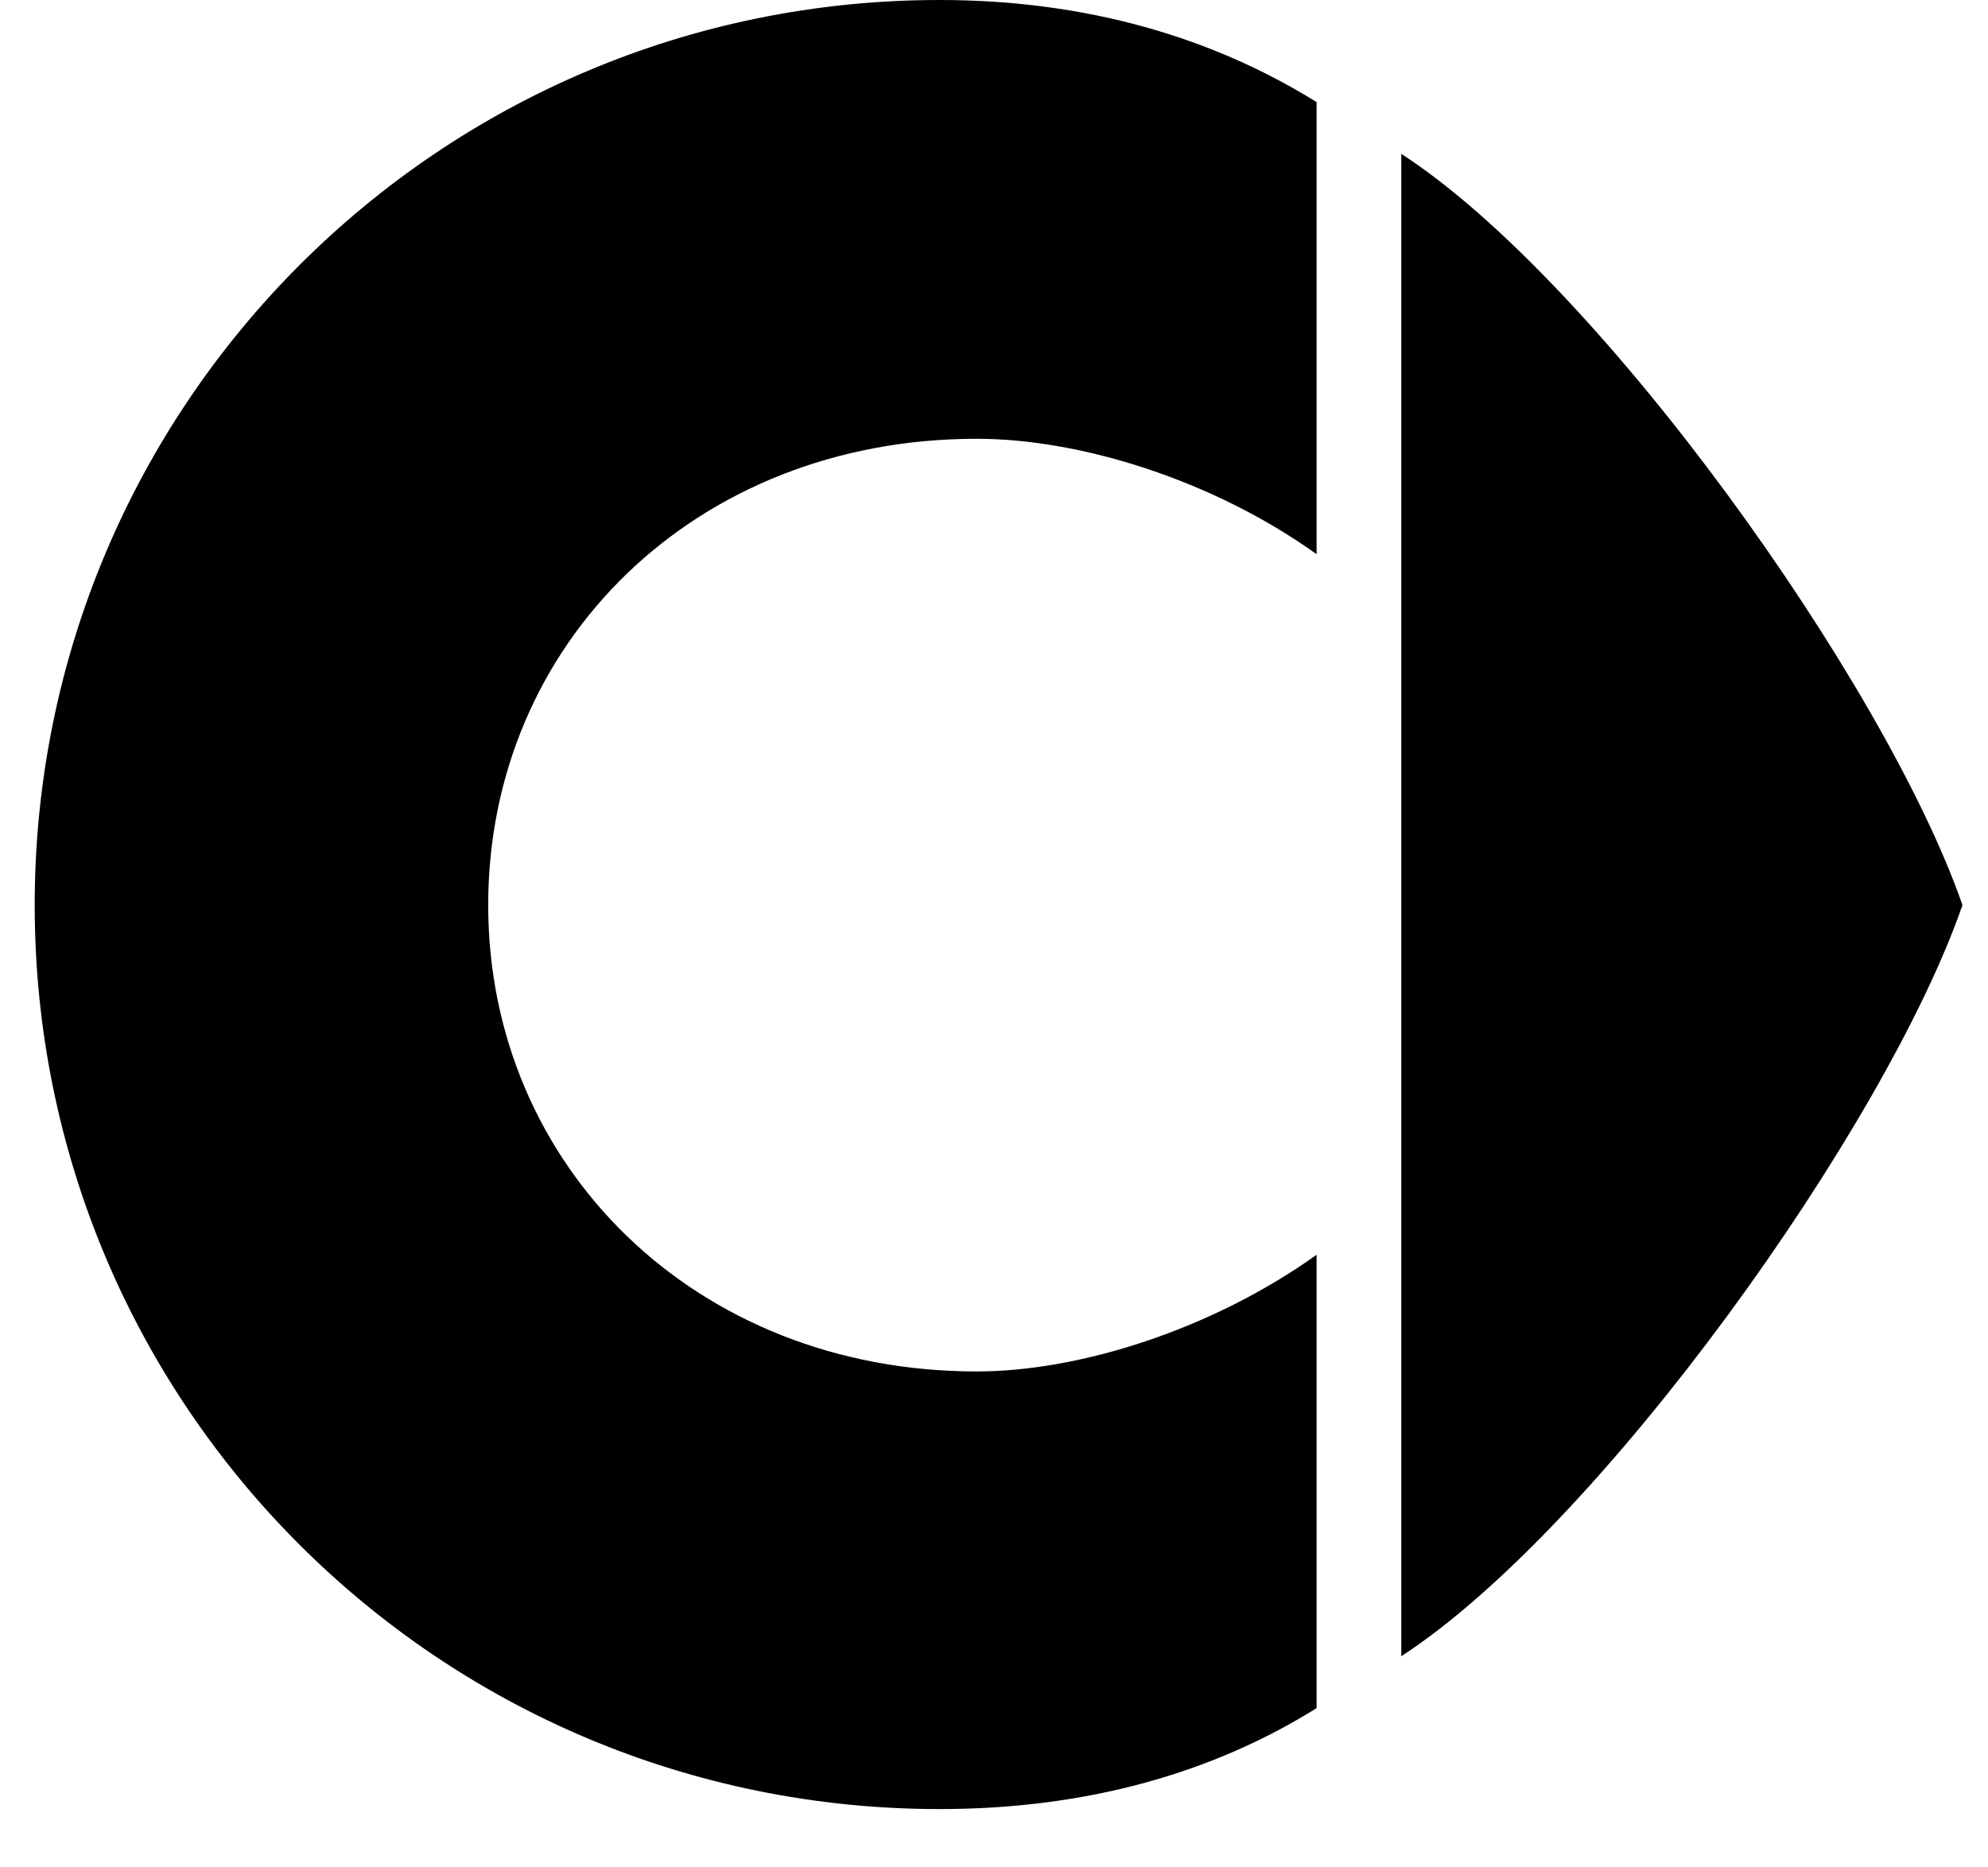<svg width="33" height="31" viewBox="0 0 33 31" fill="none" xmlns="http://www.w3.org/2000/svg">
<path fill-rule="evenodd" clip-rule="evenodd" d="M23.261 2.554C26.555 4.689 31.301 11.349 32.576 15.025C31.301 18.712 26.555 25.355 23.261 27.494V2.554Z" fill="black"/>
<path fill-rule="evenodd" clip-rule="evenodd" d="M16.212 7.284C17.933 7.284 20.131 7.967 21.855 9.2V1.695C20.138 0.627 18.045 0 15.597 0C7.291 0 0.576 6.727 0.576 15.025C0.576 23.331 7.291 30.032 15.597 30.032C18.045 30.032 20.138 29.429 21.855 28.356V20.83C20.131 22.063 17.933 22.767 16.212 22.767C11.539 22.767 8.104 19.353 8.104 15.025C8.104 10.677 11.539 7.284 16.212 7.284Z" fill="black"/>
</svg>
